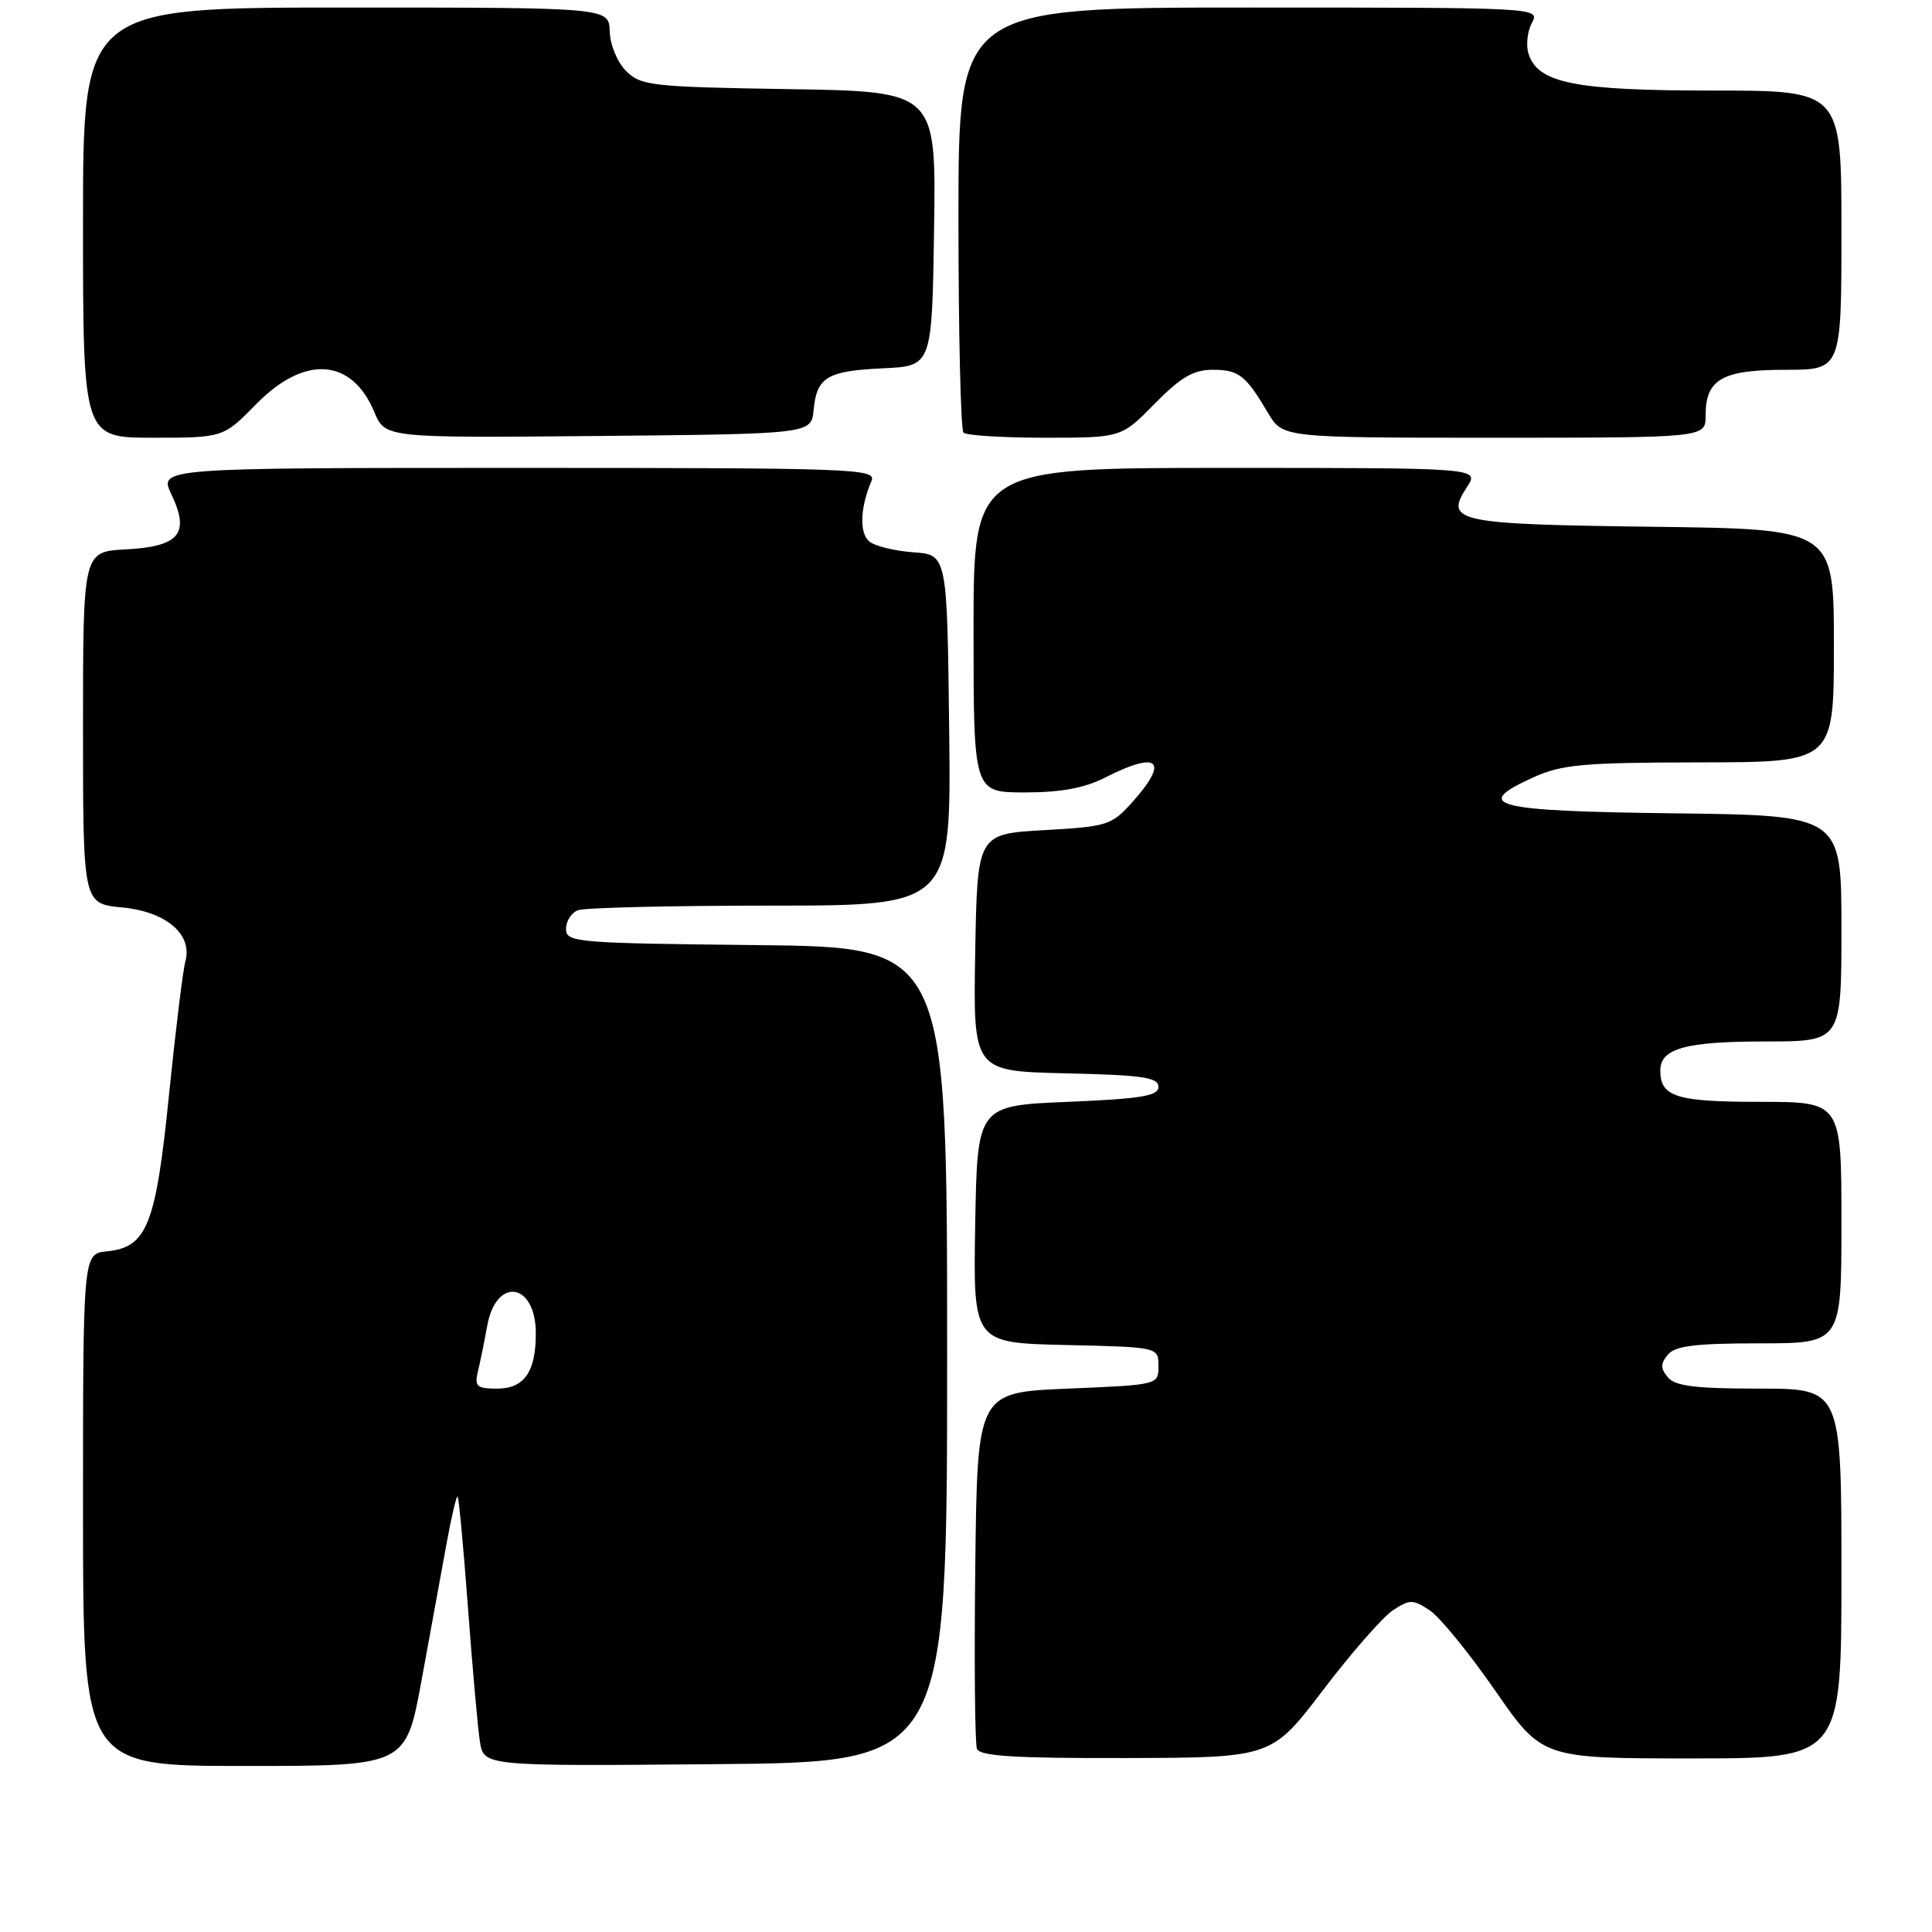 <?xml version="1.0" encoding="UTF-8" standalone="no"?>
<!DOCTYPE svg PUBLIC "-//W3C//DTD SVG 1.1//EN" "http://www.w3.org/Graphics/SVG/1.1/DTD/svg11.dtd" >
<svg xmlns="http://www.w3.org/2000/svg" xmlns:xlink="http://www.w3.org/1999/xlink" version="1.1" viewBox="0 0 256 256">
 <g >
 <path fill="currentColor"
d=" M 55.84 222.75 C 56.98 216.56 58.46 208.46 59.13 204.76 C 59.80 201.05 60.48 198.14 60.64 198.30 C 60.80 198.47 61.42 205.10 62.01 213.05 C 62.60 221.00 63.31 228.97 63.59 230.76 C 64.10 234.03 64.10 234.03 94.80 233.76 C 125.50 233.50 125.50 233.50 125.50 179.50 C 125.50 125.50 125.50 125.50 100.25 125.23 C 76.32 124.98 75.00 124.87 75.00 123.09 C 75.00 122.06 75.71 120.94 76.58 120.61 C 77.45 120.27 88.94 120.00 102.10 120.00 C 126.04 120.00 126.04 120.00 125.77 96.75 C 125.50 73.50 125.50 73.50 121.02 73.18 C 118.56 73.01 115.93 72.36 115.18 71.74 C 113.85 70.63 113.97 67.24 115.47 63.75 C 116.17 62.10 113.57 62.00 68.62 62.00 C 21.03 62.00 21.03 62.00 22.73 65.55 C 25.19 70.72 23.76 72.42 16.65 72.80 C 11.00 73.10 11.00 73.10 11.00 96.42 C 11.00 119.75 11.00 119.75 16.19 120.24 C 22.06 120.81 25.57 123.83 24.55 127.44 C 24.24 128.57 23.27 136.47 22.40 145.00 C 20.65 162.36 19.49 165.28 14.15 165.81 C 11.00 166.13 11.00 166.13 11.00 200.06 C 11.00 234.00 11.00 234.00 32.39 234.00 C 53.77 234.00 53.77 234.00 55.84 222.75 Z  M 175.33 223.92 C 179.09 218.98 183.25 214.23 184.58 213.36 C 186.79 211.91 187.21 211.91 189.42 213.36 C 190.75 214.23 194.65 219.01 198.09 223.97 C 204.34 233.00 204.34 233.00 224.17 233.00 C 244.00 233.00 244.00 233.00 244.00 208.50 C 244.00 184.00 244.00 184.00 233.12 184.00 C 224.67 184.00 221.97 183.67 221.00 182.50 C 220.01 181.30 220.01 180.70 221.00 179.50 C 221.97 178.33 224.67 178.00 233.12 178.00 C 244.00 178.00 244.00 178.00 244.00 162.00 C 244.00 146.00 244.00 146.00 233.20 146.00 C 222.09 146.00 220.00 145.34 220.00 141.84 C 220.00 138.92 223.35 138.00 233.93 138.00 C 244.00 138.00 244.00 138.00 244.00 123.02 C 244.00 108.04 244.00 108.04 221.83 107.77 C 197.78 107.48 194.93 106.75 203.16 103.01 C 206.95 101.29 209.76 101.04 225.25 101.02 C 243.00 101.00 243.00 101.00 243.00 85.55 C 243.00 70.10 243.00 70.10 219.05 69.80 C 192.91 69.47 191.37 69.14 194.37 64.55 C 196.05 62.00 196.05 62.00 162.52 62.00 C 129.00 62.00 129.00 62.00 129.00 83.50 C 129.00 105.00 129.00 105.00 135.79 105.00 C 140.60 105.00 143.72 104.42 146.50 103.00 C 153.49 99.44 154.96 100.77 150.09 106.23 C 147.30 109.36 146.78 109.52 138.34 110.00 C 129.50 110.50 129.50 110.50 129.22 126.22 C 128.95 141.94 128.95 141.94 141.22 142.22 C 151.34 142.45 153.50 142.76 153.50 144.00 C 153.50 145.22 151.28 145.59 141.50 146.00 C 129.50 146.50 129.50 146.50 129.22 162.22 C 128.95 177.94 128.95 177.94 141.22 178.22 C 153.50 178.50 153.50 178.50 153.50 181.00 C 153.50 183.50 153.50 183.50 141.50 184.00 C 129.50 184.50 129.50 184.50 129.23 207.48 C 129.08 220.12 129.18 231.03 129.45 231.73 C 129.82 232.70 134.50 232.99 149.22 232.95 C 168.50 232.90 168.50 232.90 175.33 223.92 Z  M 34.00 53.50 C 40.37 47.01 46.62 47.45 49.60 54.60 C 51.04 58.03 51.04 58.03 79.27 57.77 C 107.50 57.50 107.50 57.50 107.81 54.32 C 108.23 49.96 109.58 49.15 117.04 48.80 C 123.50 48.50 123.50 48.50 123.77 30.31 C 124.04 12.12 124.04 12.12 104.55 11.81 C 86.33 11.52 84.91 11.36 82.96 9.41 C 81.79 8.24 80.84 5.93 80.79 4.16 C 80.70 1.00 80.70 1.00 45.85 1.00 C 11.00 1.00 11.00 1.00 11.00 29.50 C 11.00 58.00 11.00 58.00 20.29 58.00 C 29.58 58.00 29.58 58.00 34.00 53.50 Z  M 153.00 53.50 C 156.44 49.99 158.14 49.00 160.67 49.00 C 164.16 49.00 165.05 49.70 168.04 54.75 C 169.97 58.00 169.97 58.00 197.99 58.00 C 226.00 58.00 226.00 58.00 226.00 55.07 C 226.00 50.25 228.18 49.00 236.57 49.00 C 244.00 49.00 244.00 49.00 244.00 30.50 C 244.00 12.00 244.00 12.00 226.97 12.00 C 208.68 12.00 203.78 11.02 202.54 7.13 C 202.18 6.00 202.38 4.16 202.98 3.04 C 204.07 1.00 204.00 1.00 165.54 1.00 C 127.00 1.00 127.00 1.00 127.00 28.83 C 127.00 44.14 127.30 56.97 127.67 57.33 C 128.03 57.70 132.89 58.00 138.46 58.00 C 148.58 58.00 148.58 58.00 153.00 53.50 Z  M 63.32 181.75 C 63.62 180.51 64.18 177.78 64.56 175.67 C 65.75 169.11 71.00 169.94 71.00 176.69 C 71.00 181.80 69.45 184.00 65.86 184.00 C 63.18 184.00 62.85 183.71 63.32 181.75 Z "/>
</g>
</svg>